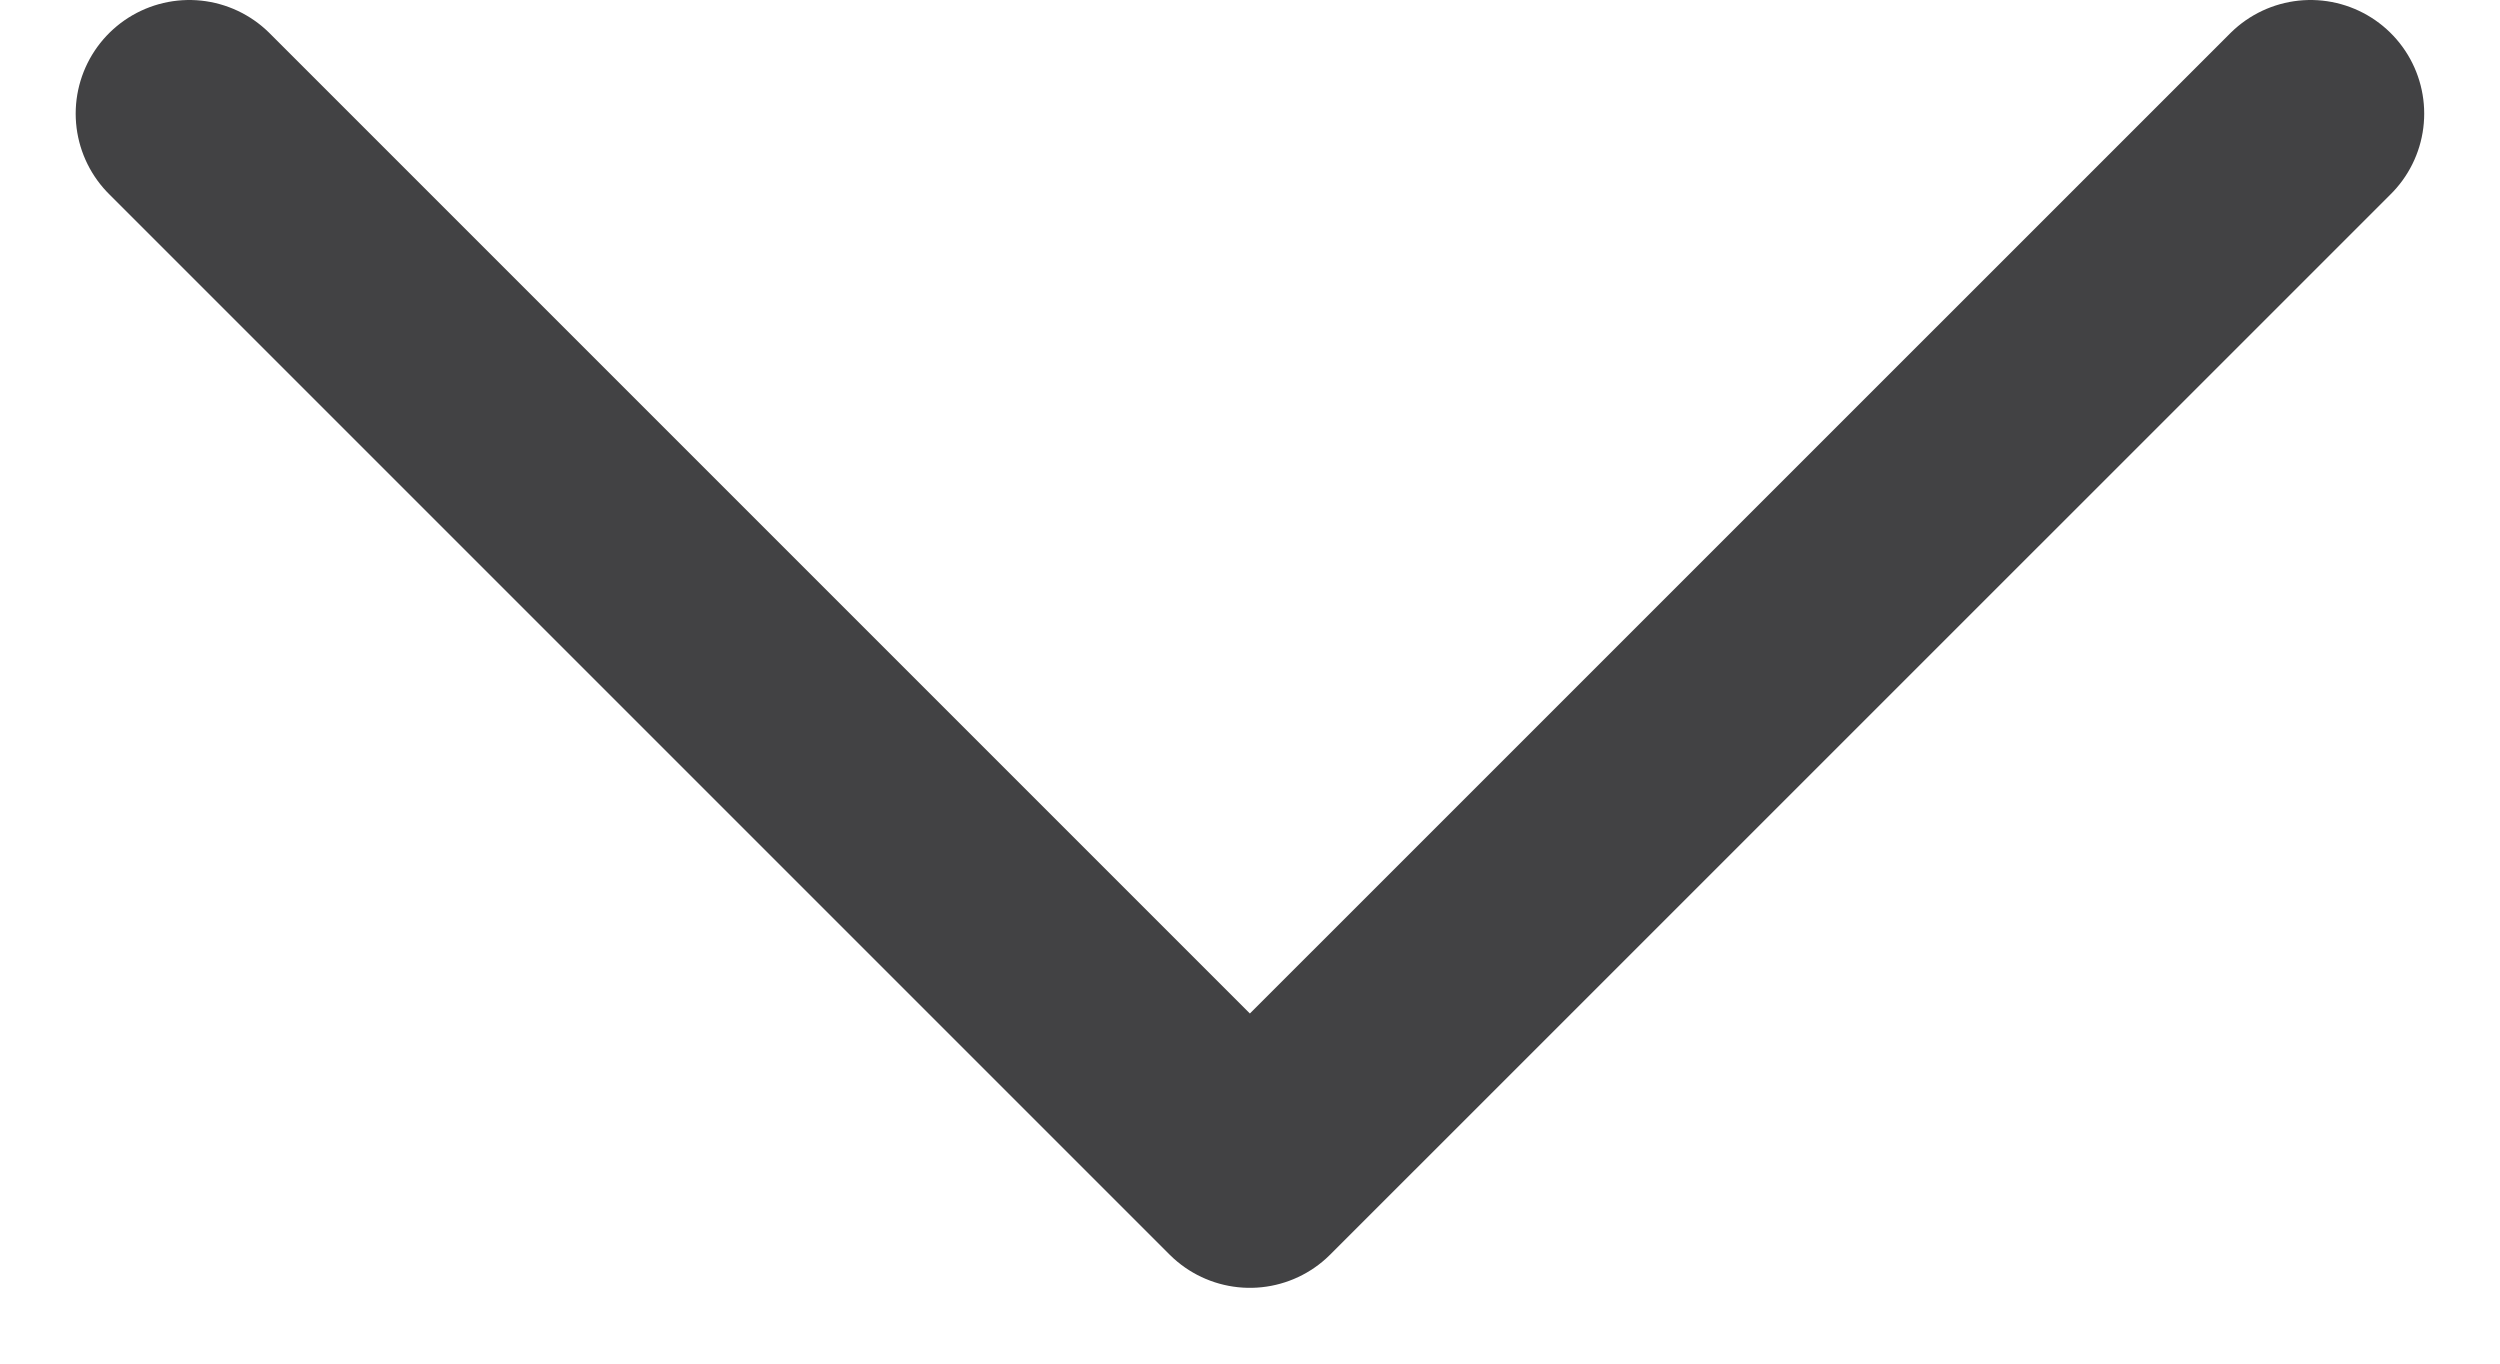 <svg width="22" height="12" viewBox="0 0 22 12" fill="none" xmlns="http://www.w3.org/2000/svg">
<path d="M20.333 1L10.999 10.333L1.666 1" stroke="#424244" stroke-width="2" stroke-linecap="round" stroke-linejoin="round"/>
</svg>
